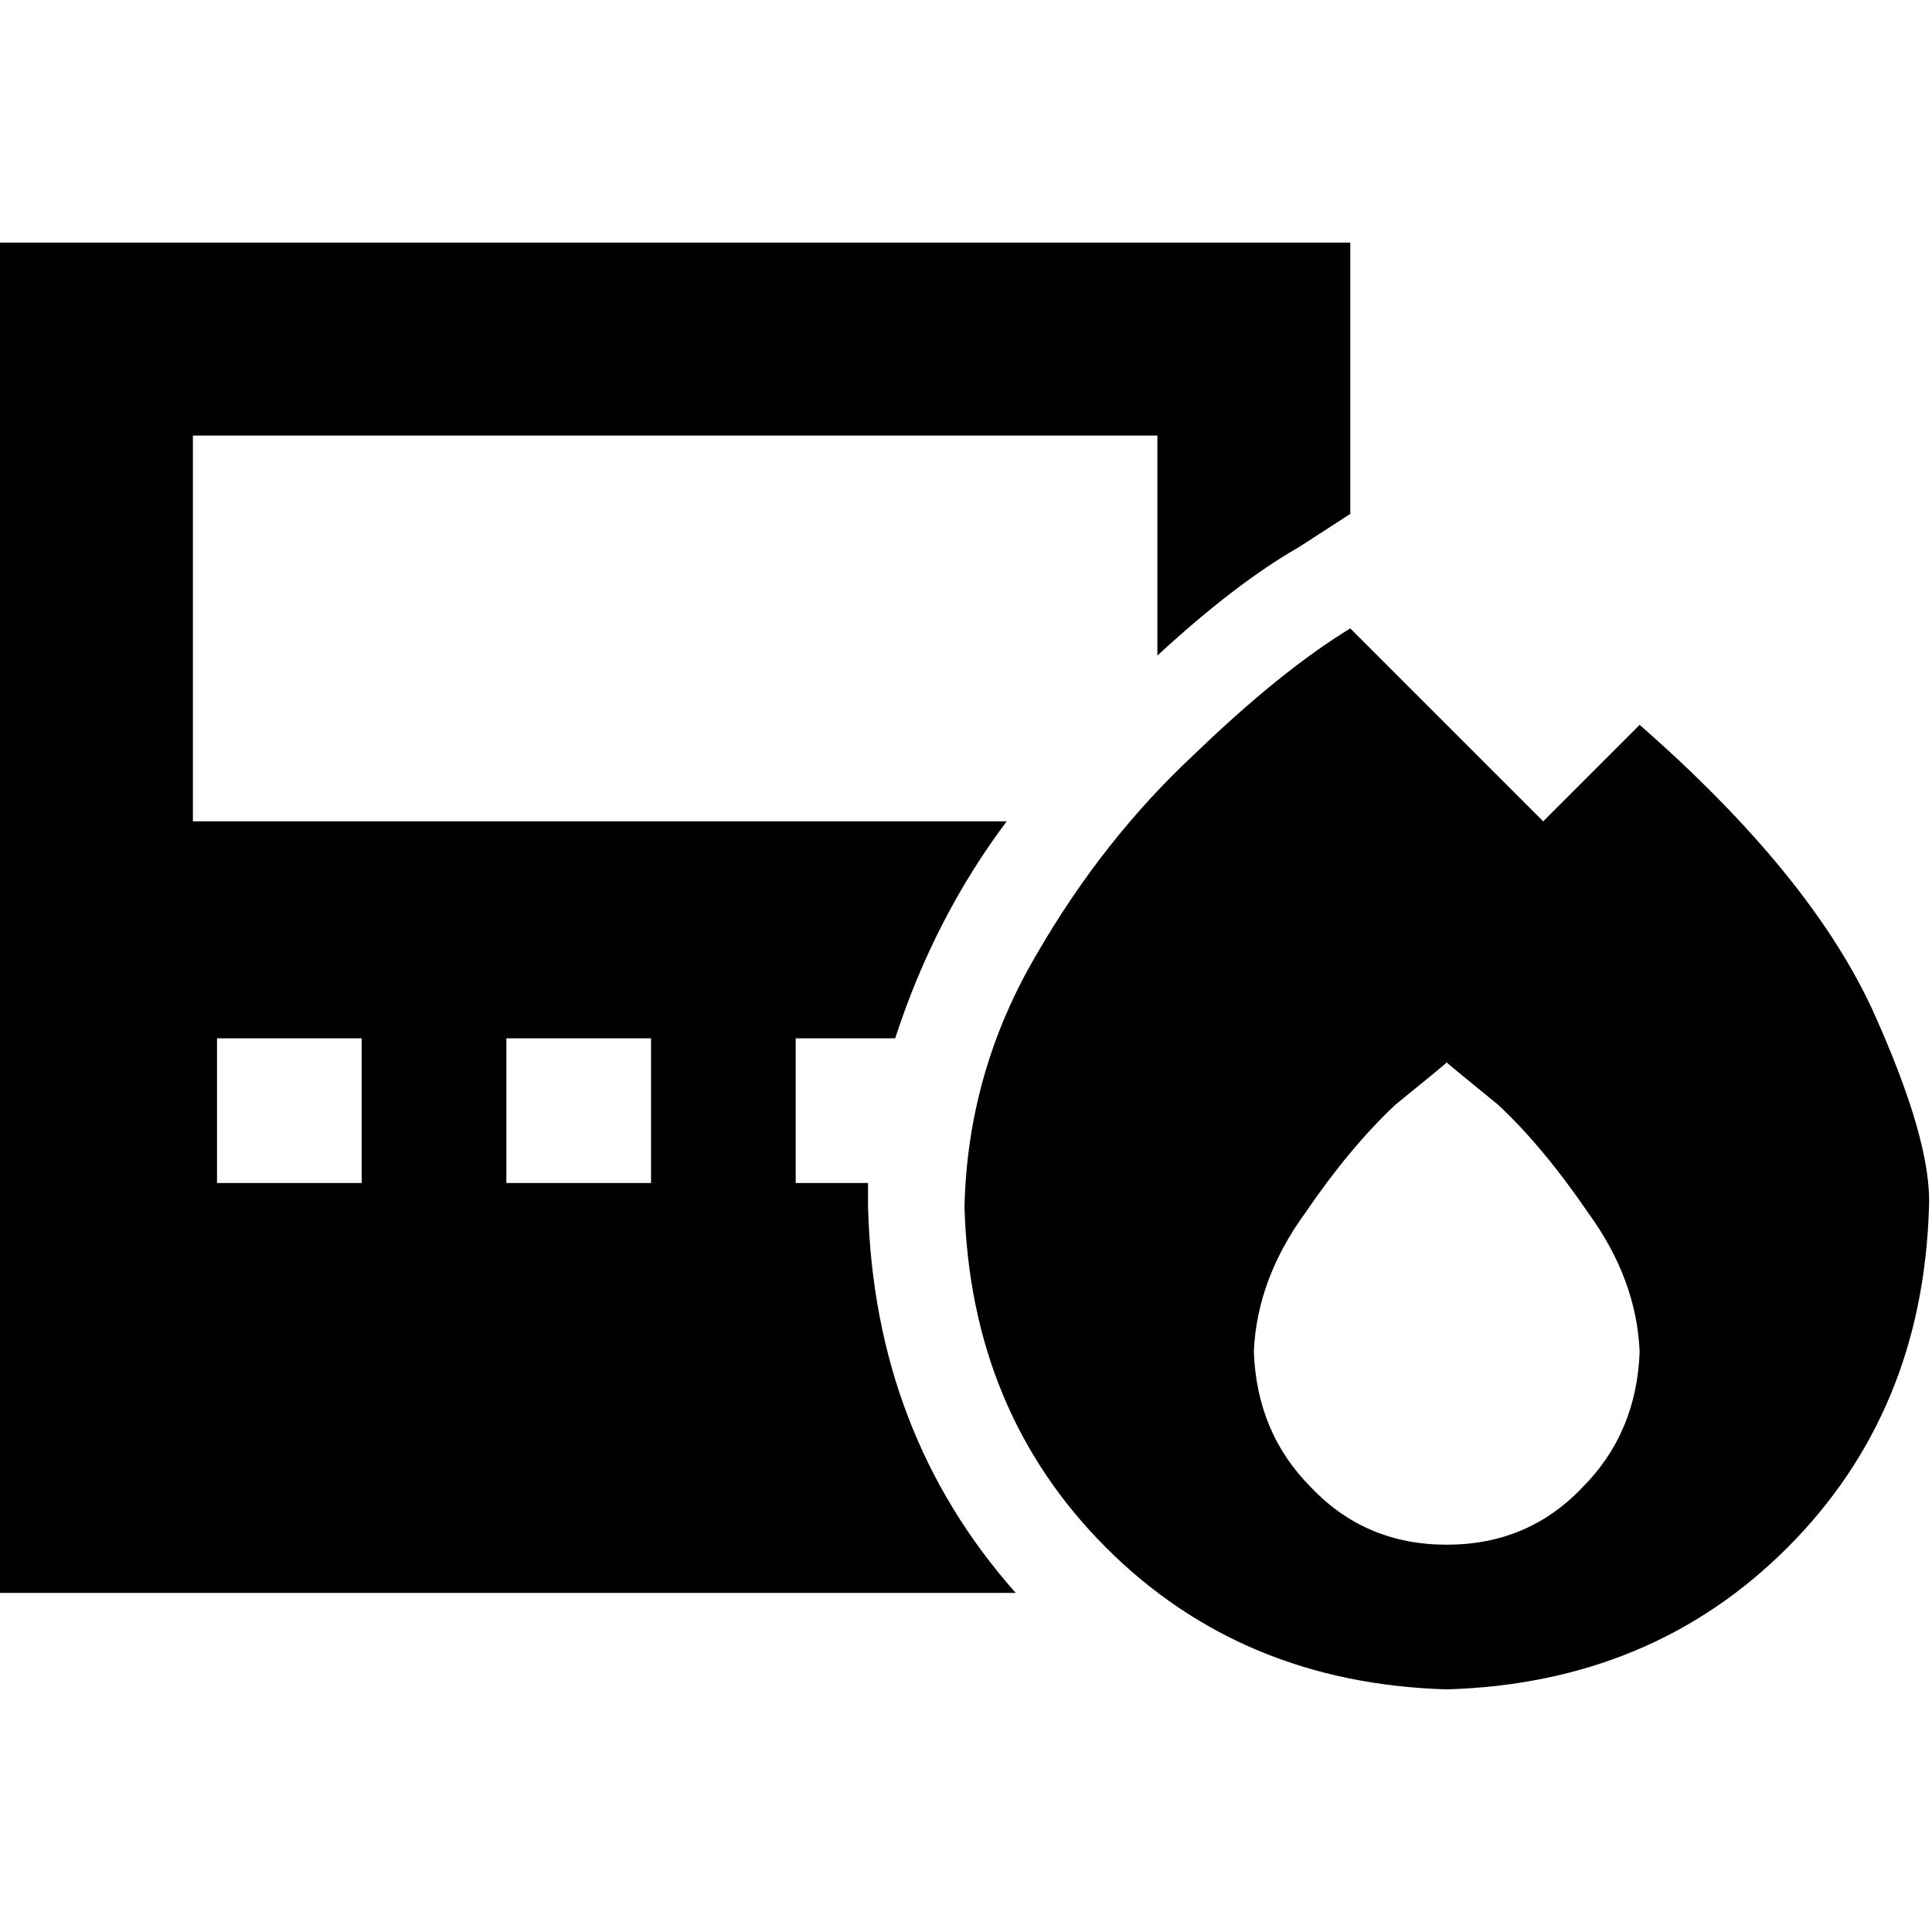 <svg xmlns="http://www.w3.org/2000/svg" viewBox="0 0 512 512">
  <path d="M 0 64.3 L 357.841 64.3 L 0 64.3 L 357.841 64.3 L 357.841 136.187 L 357.841 136.187 L 344.262 144.973 L 344.262 144.973 Q 327.488 154.559 306.721 173.729 L 306.721 115.42 L 306.721 115.42 L 51.12 115.42 L 51.12 115.42 L 51.12 217.66 L 51.12 217.66 L 266.783 217.66 L 266.783 217.66 Q 247.613 243.22 237.229 275.17 L 210.871 275.17 L 210.871 275.17 L 210.871 313.51 L 210.871 313.51 L 230.041 313.51 L 230.041 313.51 Q 230.041 316.705 230.041 319.9 Q 231.638 379.807 269.179 422.14 L 0 422.14 L 0 422.14 L 0 64.3 L 0 64.3 Z M 134.19 275.17 L 134.19 313.51 L 134.19 275.17 L 134.19 313.51 L 172.53 313.51 L 172.53 313.51 L 172.53 275.17 L 172.53 275.17 L 134.19 275.17 L 134.19 275.17 Z M 57.51 275.17 L 57.51 313.51 L 57.51 275.17 L 57.51 313.51 L 95.85 313.51 L 95.85 313.51 L 95.85 275.17 L 95.85 275.17 L 57.51 275.17 L 57.51 275.17 Z M 357.841 166.54 L 408.961 217.66 L 357.841 166.54 L 408.961 217.66 L 434.521 192.1 L 434.521 192.1 Q 479.251 231.239 496.025 267.183 Q 512 302.328 511.201 319.9 Q 509.604 374.215 473.66 410.159 Q 437.716 446.103 383.401 447.7 Q 329.086 446.103 293.142 410.159 Q 257.198 374.215 255.601 319.9 Q 256.399 283.956 274.771 252.805 Q 292.343 222.452 316.306 200.087 Q 339.47 177.722 357.841 166.54 L 357.841 166.54 Z M 434.521 358.24 Q 433.722 339.07 420.942 321.498 L 420.942 321.498 L 420.942 321.498 Q 408.961 303.925 396.98 292.743 L 396.98 292.743 L 396.98 292.743 Q 384.2 282.359 383.401 281.56 Q 382.602 282.359 369.822 292.743 Q 357.841 303.925 345.86 321.498 Q 333.08 339.07 332.281 358.24 Q 333.08 379.807 347.457 394.184 Q 361.835 409.36 383.401 409.36 Q 404.967 409.36 419.345 394.184 Q 433.722 379.807 434.521 358.24 L 434.521 358.24 Z" />
</svg>